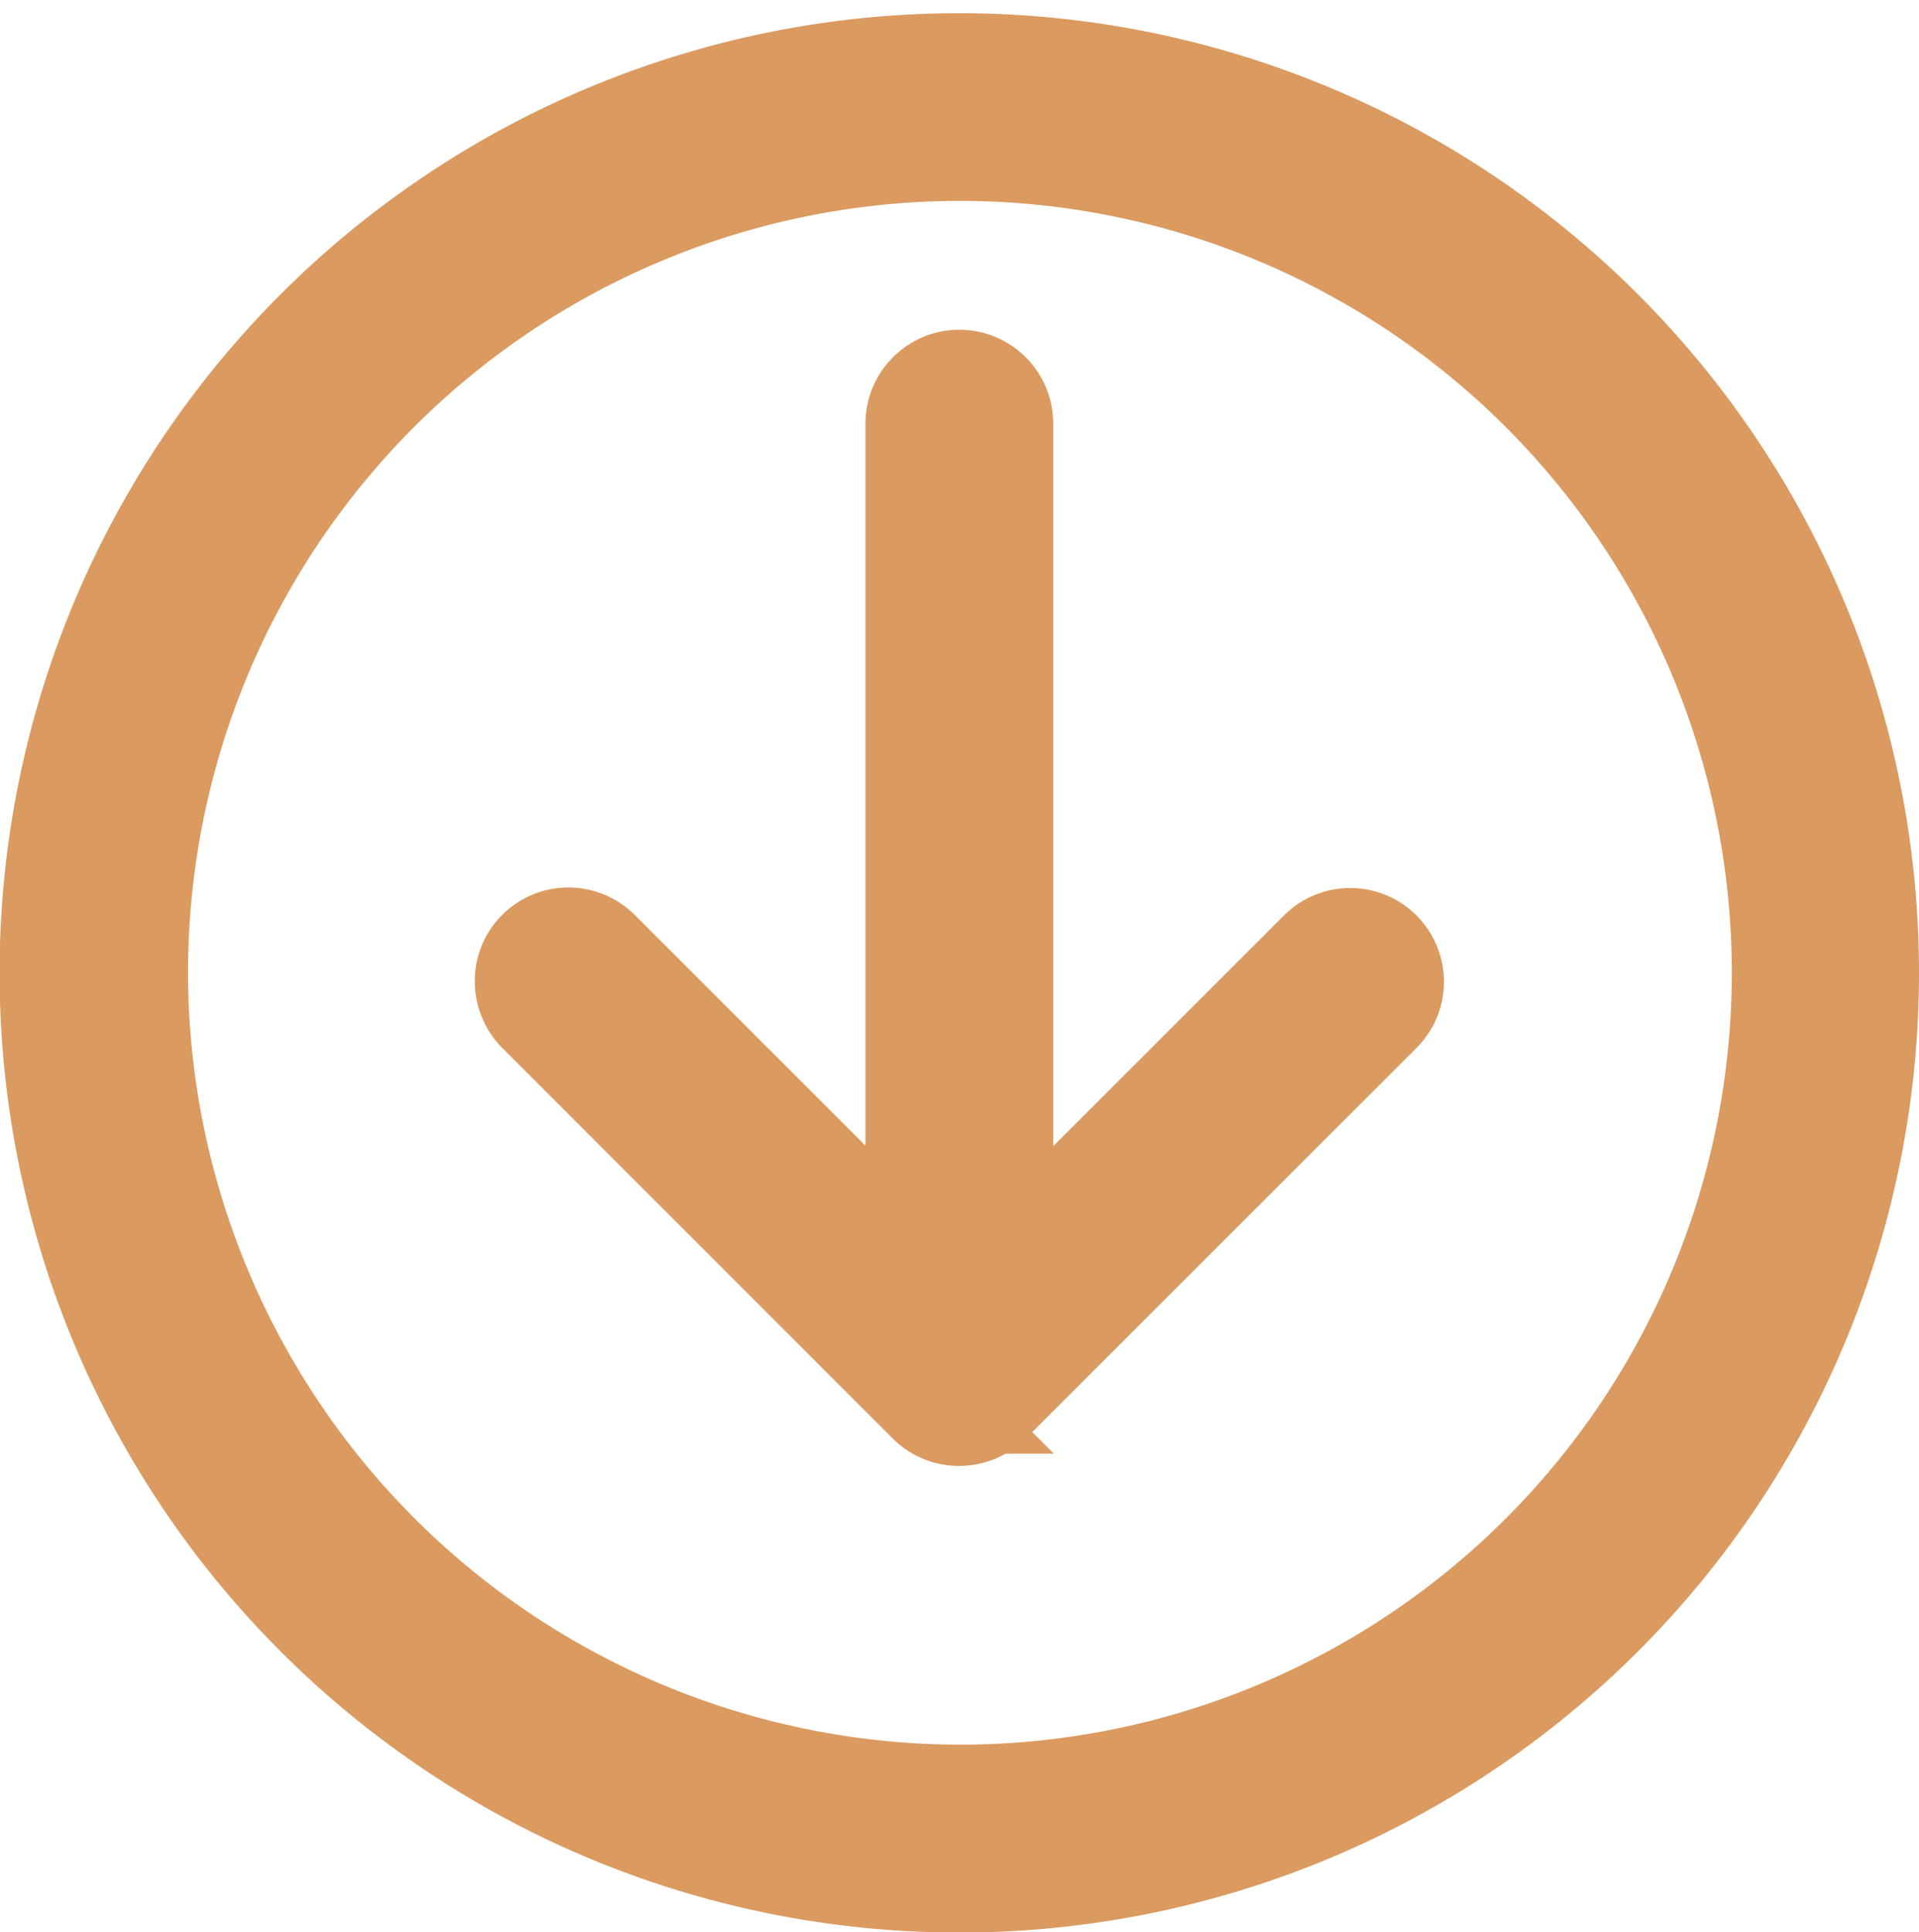 <svg xmlns="http://www.w3.org/2000/svg" width="18.596" height="18.723" viewBox="0 0 18.596 18.723"><defs><style>.a{fill:#db9a60;stroke:#db9a60;}</style></defs><g transform="translate(18.022 0.627) rotate(90)"><path class="a" d="M99.653,140.333a.408.408,0,1,0-.577.577l3.09,3.09h-8.21a.409.409,0,1,0,0,.819h8.205l-3.09,3.09a.408.408,0,0,0,0,.577.4.4,0,0,0,.291.119.419.419,0,0,0,.29-.119l3.786-3.785a.406.406,0,0,0,.119-.291.422.422,0,0,0-.119-.29Zm0,0" transform="translate(-90.478 -135.684)"/><path class="a" d="M8.8-.074A8.8,8.8,0,1,0,15.02,2.5,8.8,8.8,0,0,0,8.8-.074ZM8.8,16.7a7.98,7.98,0,1,1,7.98-7.98A7.991,7.991,0,0,1,8.8,16.7Zm0,0" transform="translate(0 0)"/></g></svg>
